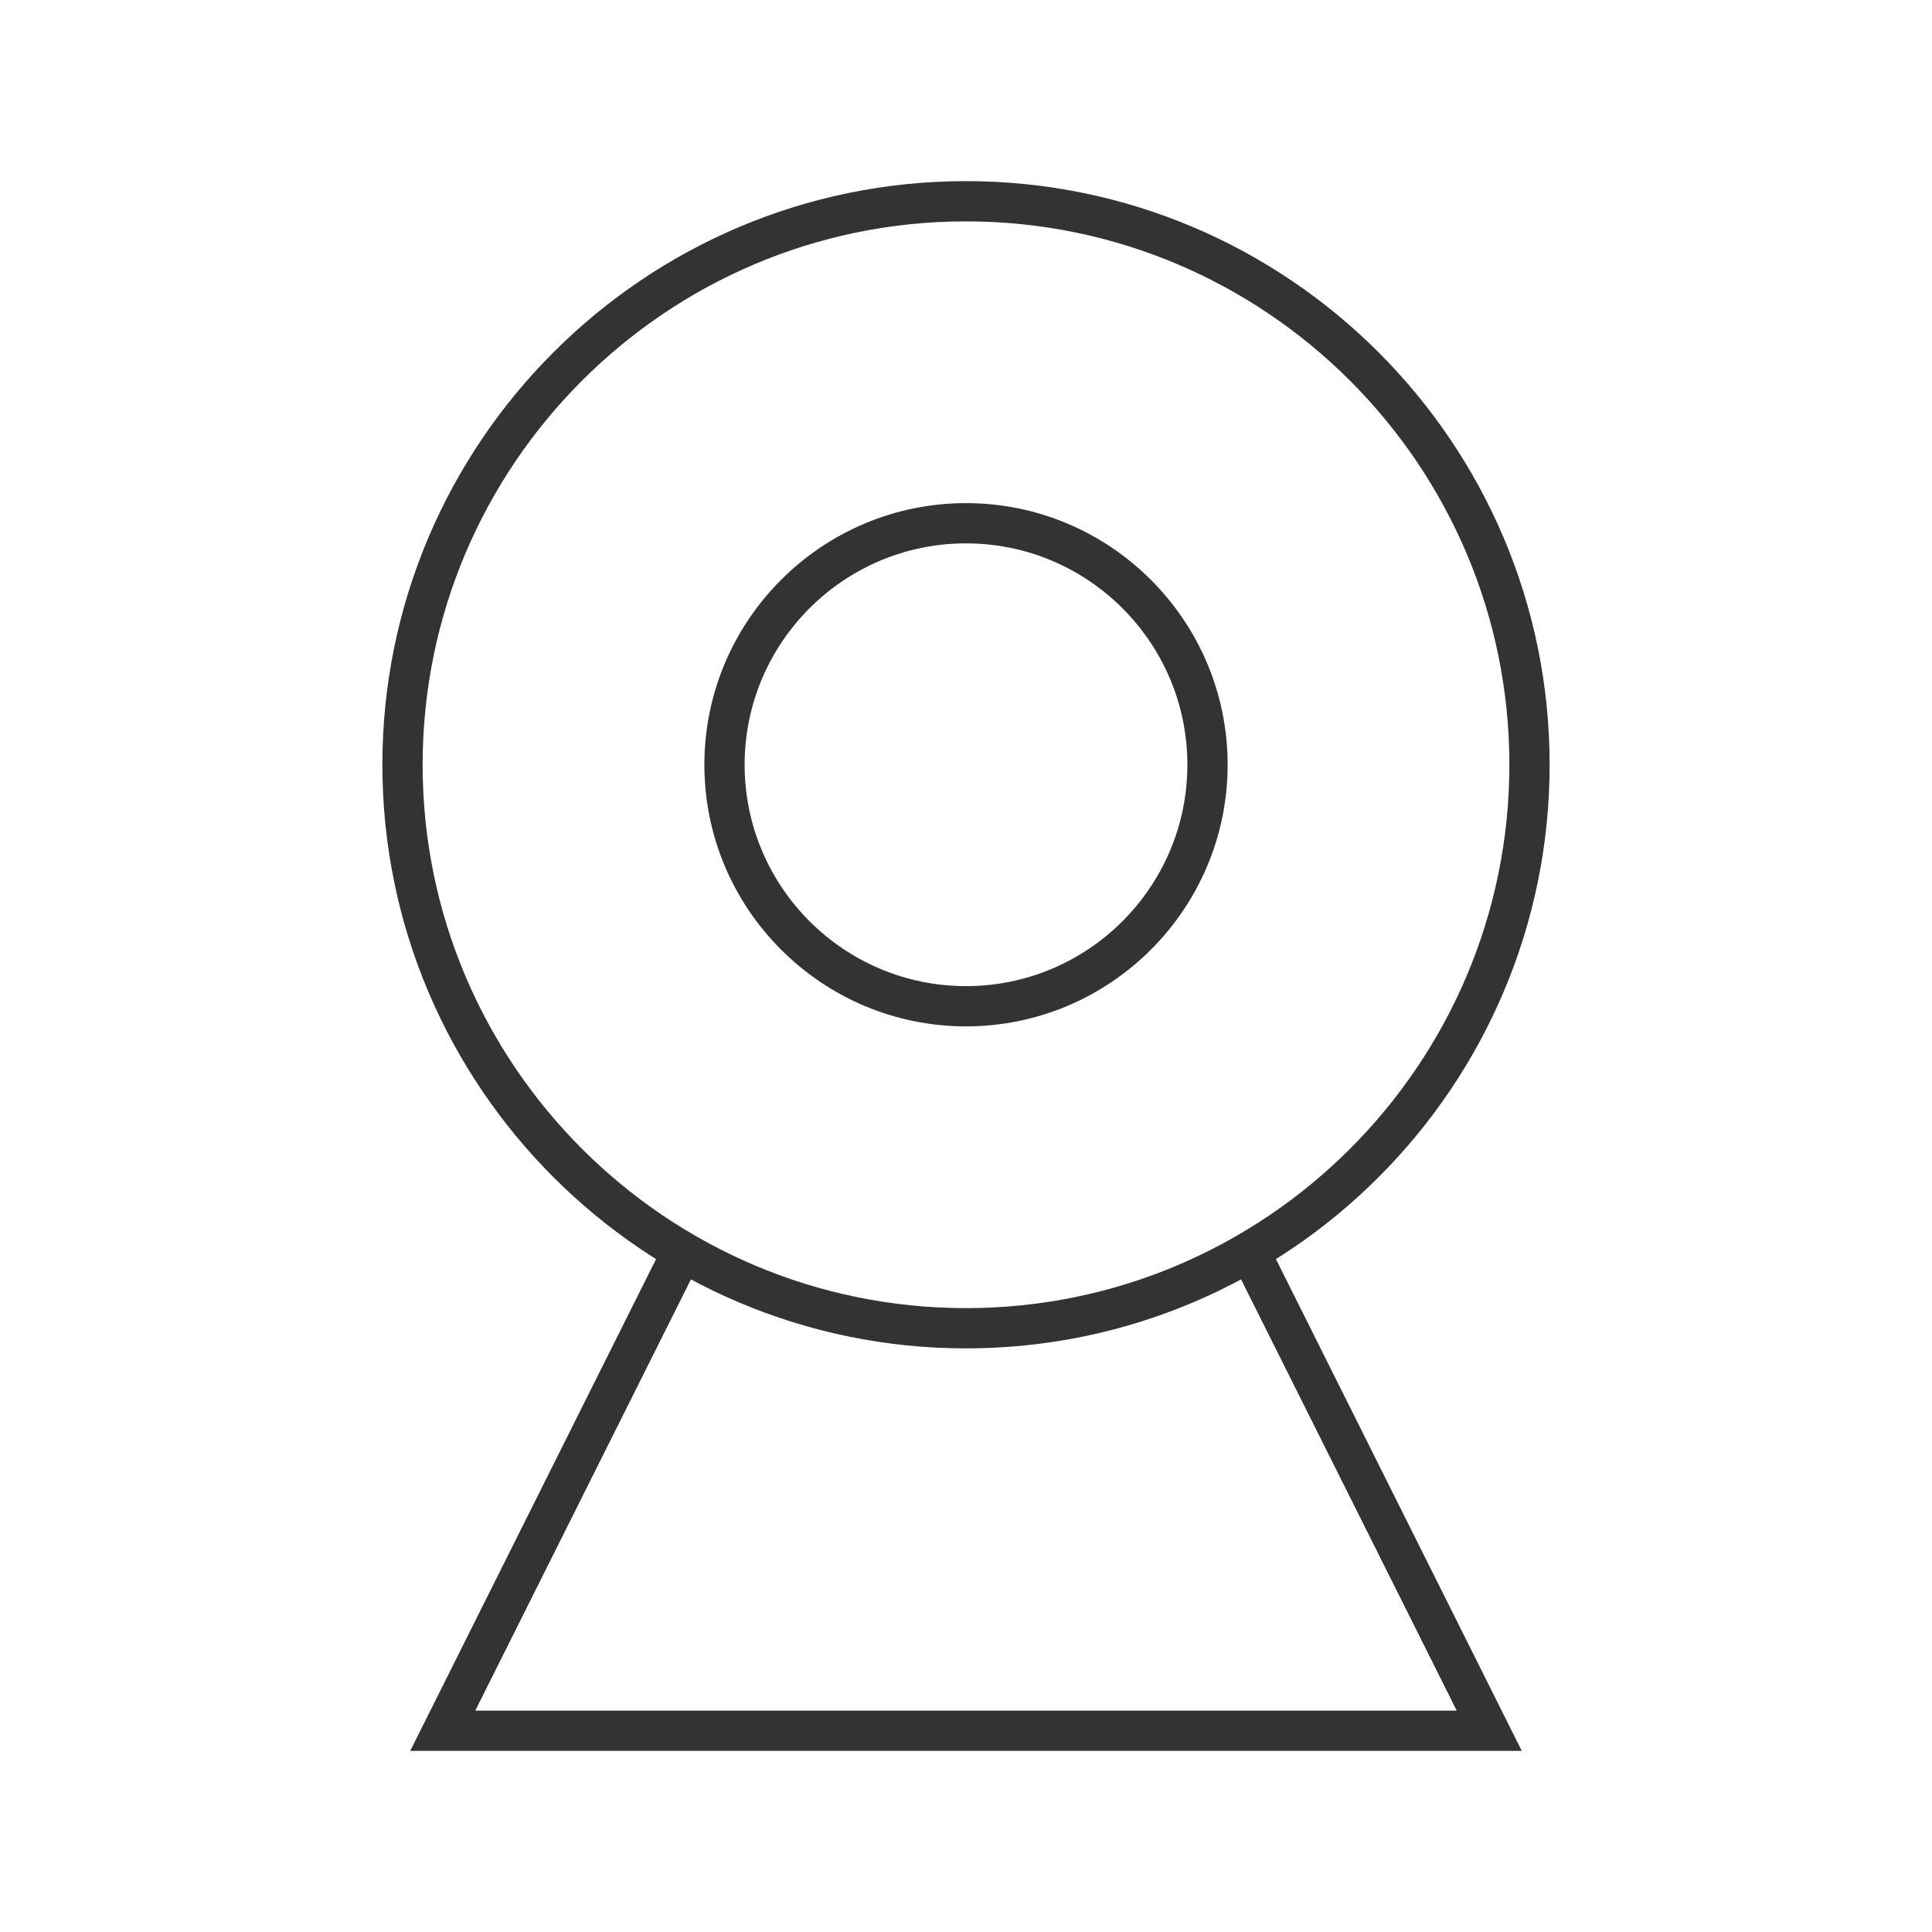 <?xml version="1.0" encoding="iso-8859-1"?>
<svg version="1.1" id="&#x56FE;&#x5C42;_1" xmlns="http://www.w3.org/2000/svg" xmlns:xlink="http://www.w3.org/1999/xlink" x="0px"
	 y="0px" viewBox="0 0 24 24" style="enable-background:new 0 0 24 24;" xml:space="preserve">
<path style="fill:#333333;" d="M12,16.75c-3.998,0-7.25-3.252-7.25-7.25c0-3.998,3.252-7.25,7.25-7.25c3.998,0,7.25,3.252,7.25,7.25
	C19.25,13.498,15.998,16.75,12,16.75z M12,2.75c-3.722,0-6.75,3.028-6.75,6.75c0,3.722,3.028,6.75,6.75,6.75
	c3.722,0,6.75-3.028,6.75-6.75C18.75,5.778,15.722,2.75,12,2.75z"/>
<path style="fill:#333333;" d="M12,12.75c-1.792,0-3.25-1.458-3.25-3.25S10.208,6.25,12,6.25s3.25,1.458,3.25,3.25
	S13.792,12.75,12,12.75z M12,6.75c-1.517,0-2.75,1.233-2.75,2.75s1.233,2.75,2.75,2.75s2.75-1.233,2.75-2.75S13.517,6.75,12,6.75z"
	/>
<polygon style="fill:#333333;" points="18.904,21.75 5.096,21.75 8.276,15.389 8.724,15.611 5.904,21.25 18.096,21.25 
	15.276,15.611 15.724,15.389 "/>
</svg>






